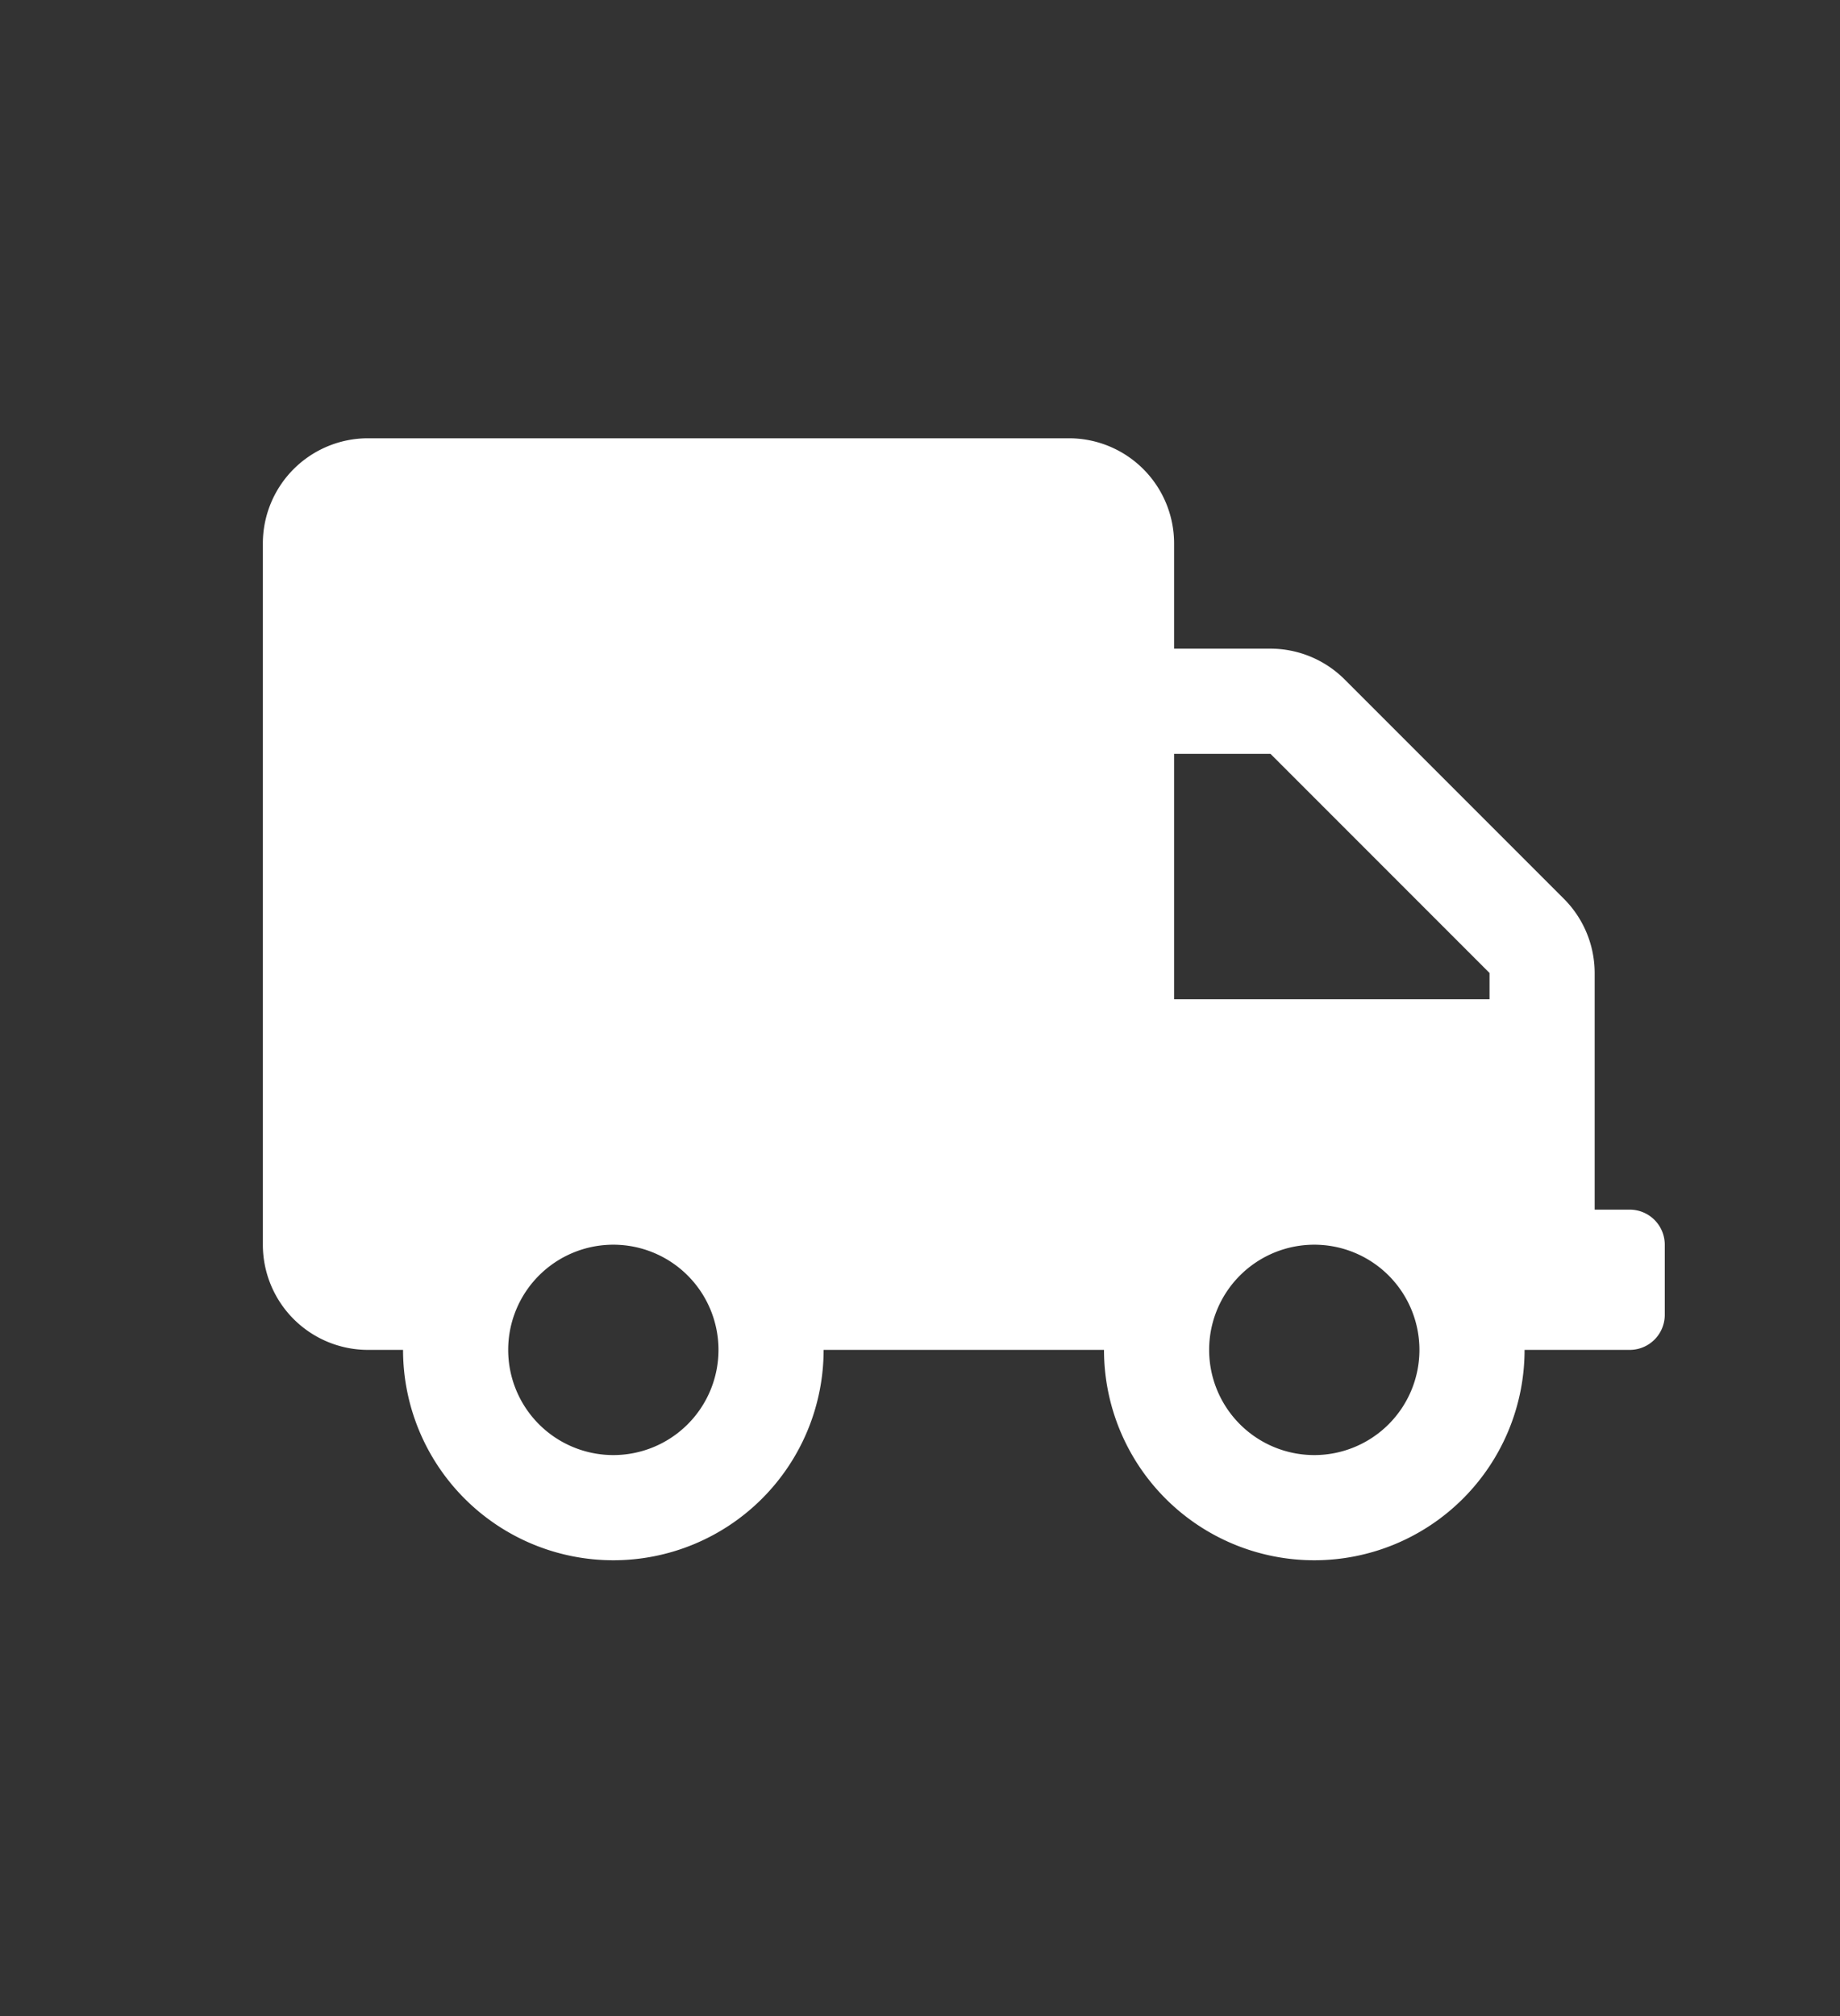 <svg xmlns="http://www.w3.org/2000/svg" xmlns:xlink="http://www.w3.org/1999/xlink" width="21" height="23" viewBox="0 0 21 23">
  <rect x="0" y="0" width="21" height="23" fill="#333333" stroke="none"/>
  <defs>
    <clipPath id="clip-Active_5_">
      <rect width="21" height="23"/>
    </clipPath>
  </defs>
  <g id="Active_5_" data-name="Active 5 " clip-path="url(#clip-Active_5_)">
    <path id="Icon_awesome-truck" data-name="Icon awesome-truck" d="M15.6,8.8h-.4V6.1a1.2,1.2,0,0,0-.352-.847l-2.5-2.5A1.2,1.2,0,0,0,11.5,2.4H10.4V1.2A1.2,1.2,0,0,0,9.2,0h-8A1.2,1.2,0,0,0,0,1.2v8a1.2,1.2,0,0,0,1.2,1.2h.4a2.4,2.4,0,1,0,4.8,0H9.6a2.4,2.4,0,1,0,4.8,0h1.2A.4.4,0,0,0,16,10V9.2A.4.4,0,0,0,15.6,8.8ZM4,11.6a1.2,1.2,0,1,1,1.2-1.2A1.2,1.2,0,0,1,4,11.6Zm8,0a1.2,1.2,0,1,1,1.2-1.2A1.2,1.2,0,0,1,12,11.6Zm2-5.2H10.4V3.6h1.1L14,6.1Z" transform="translate(3 5)" fill="#fff"/>
  </g>
</svg>
